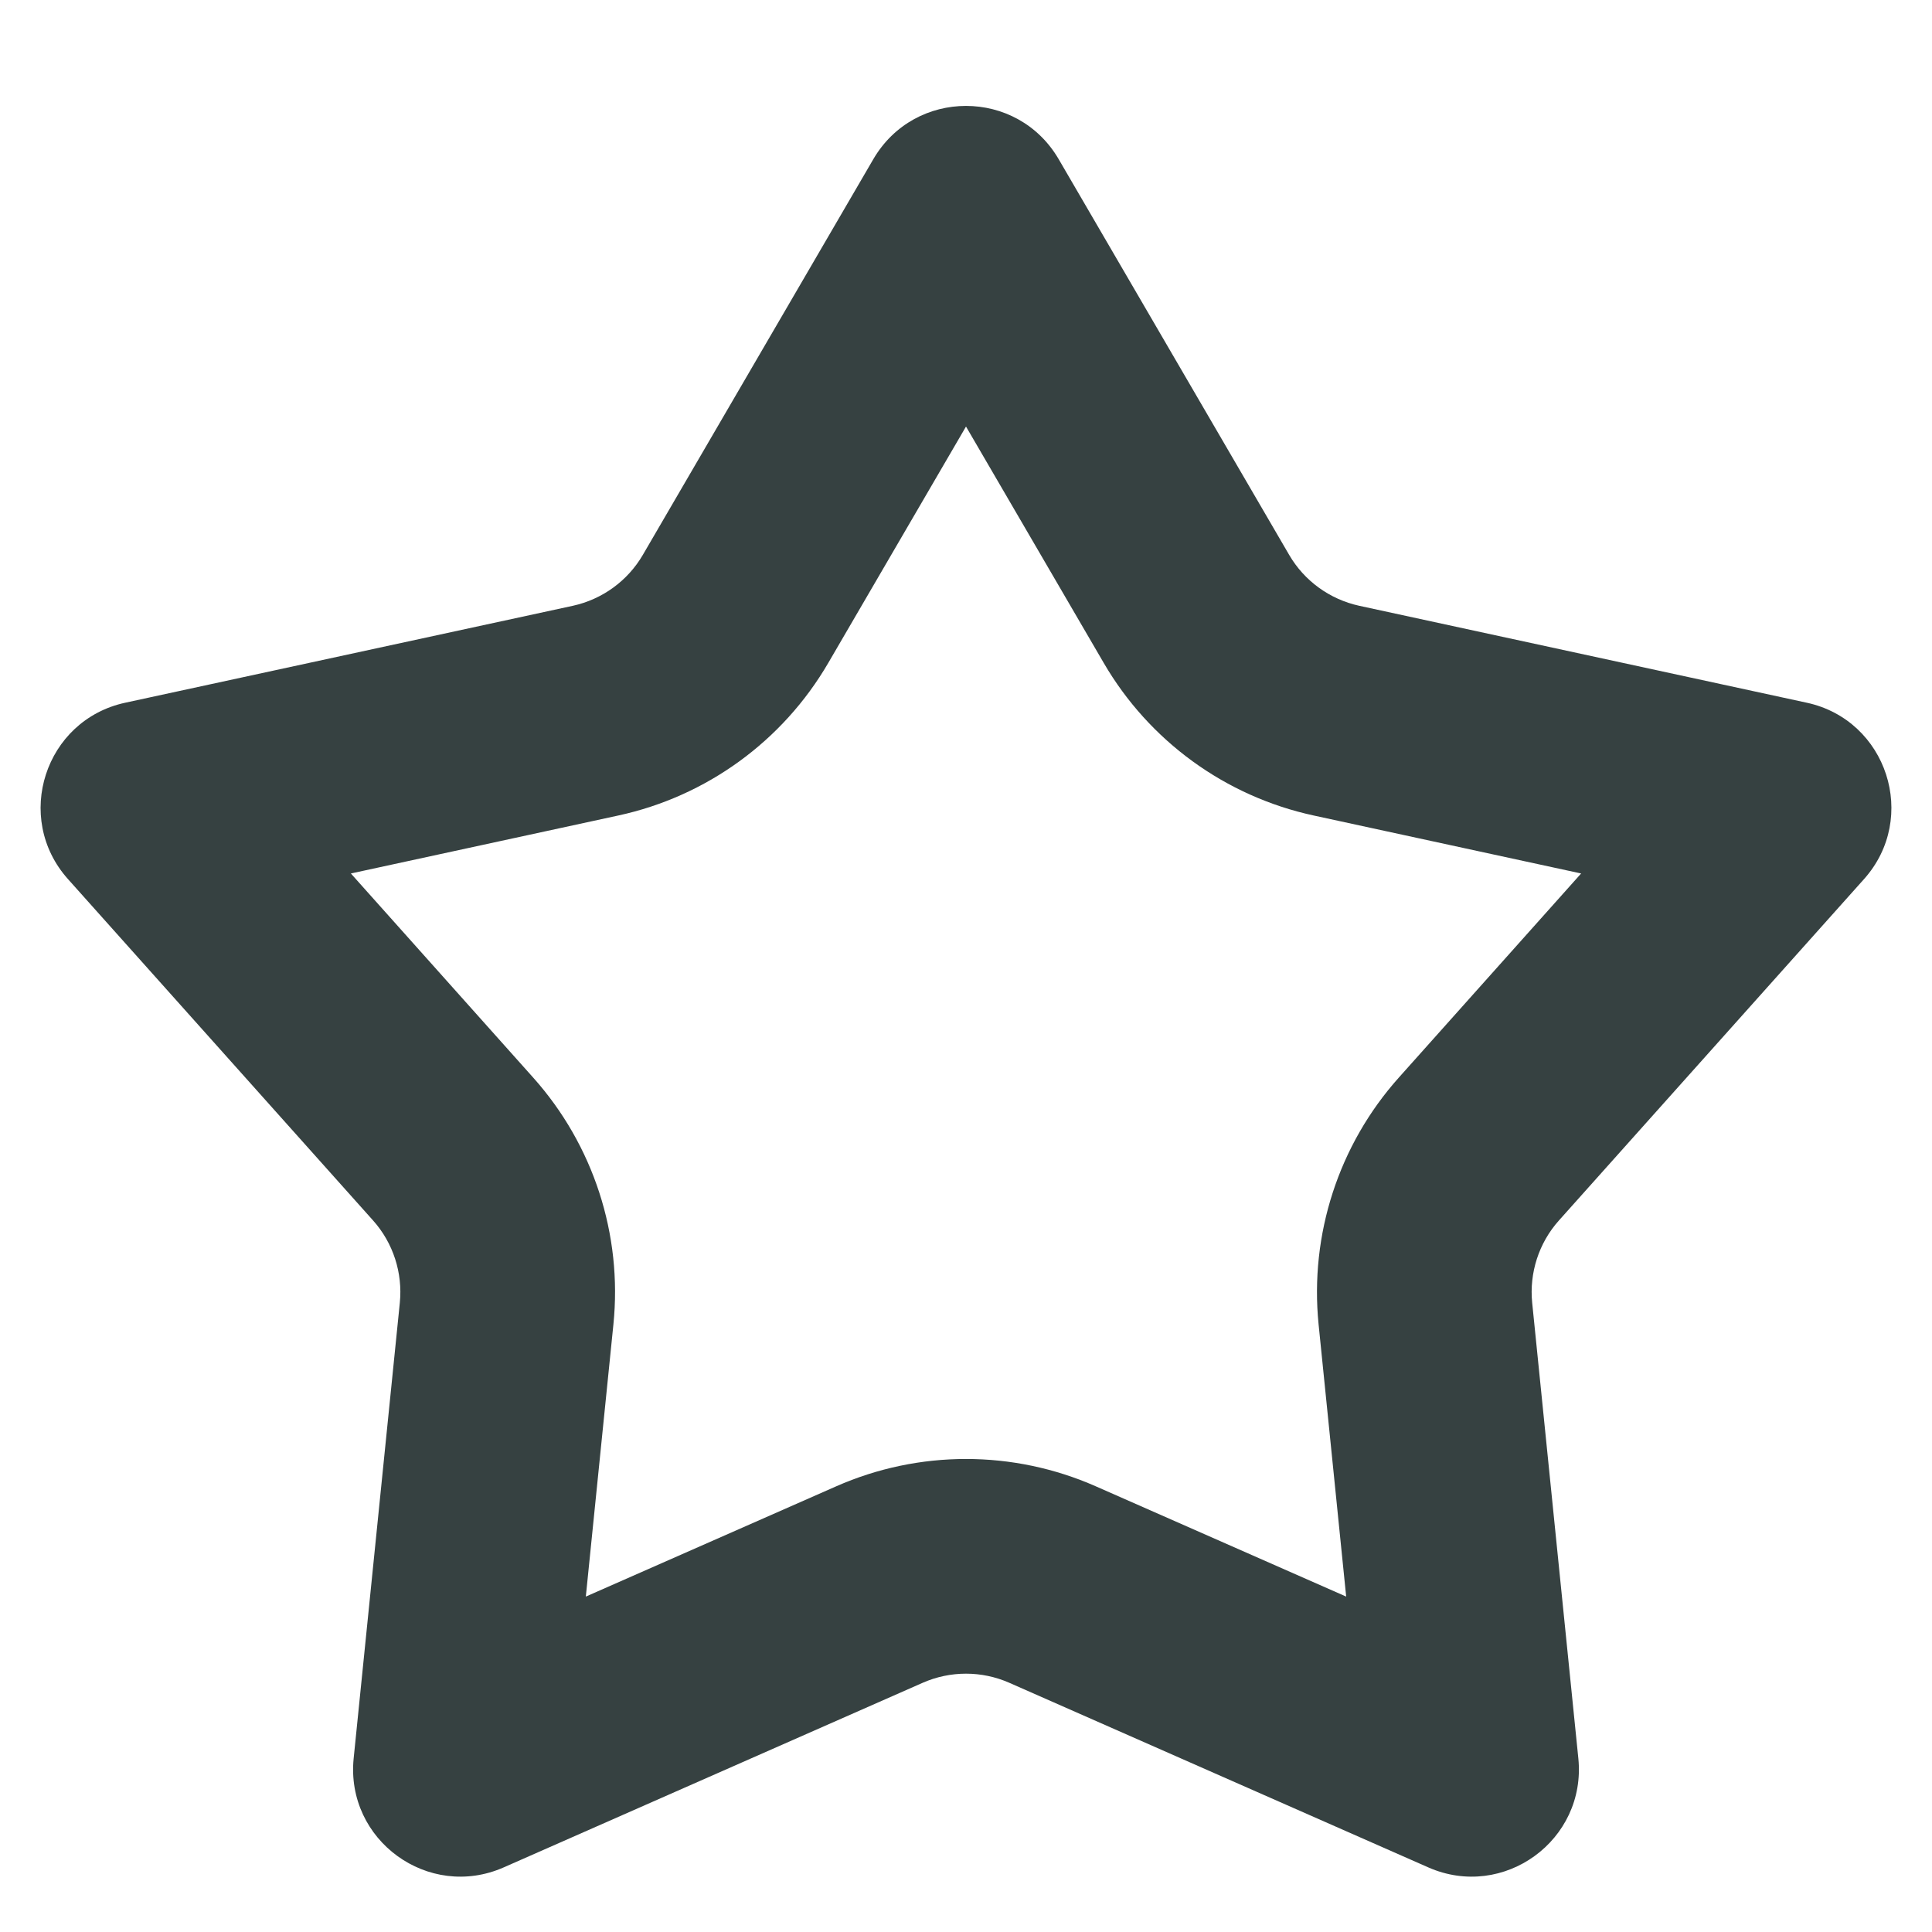 <svg width="18" height="18" viewBox="0 0 18 18" fill="none" xmlns="http://www.w3.org/2000/svg">
<path fill-rule="evenodd" clip-rule="evenodd" d="M9 3.974L7.717 6.176C7.293 6.904 6.583 7.42 5.76 7.598L3.269 8.138L4.967 10.039C5.528 10.666 5.8 11.502 5.715 12.339L5.458 14.875L7.79 13.848C8.561 13.508 9.439 13.508 10.21 13.848L12.542 14.875L12.285 12.339C12.201 11.502 12.472 10.666 13.033 10.039L14.731 8.138L12.24 7.598C11.417 7.42 10.707 6.904 10.283 6.176L9 3.974ZM9.864 1.484C9.478 0.821 8.522 0.821 8.136 1.484L5.989 5.17C5.848 5.412 5.611 5.584 5.337 5.644L1.167 6.547C0.418 6.709 0.123 7.619 0.633 8.19L3.476 11.371C3.663 11.58 3.753 11.859 3.725 12.138L3.295 16.382C3.218 17.145 3.992 17.707 4.693 17.398L8.597 15.678C8.854 15.565 9.146 15.565 9.403 15.678L13.307 17.398C14.008 17.707 14.782 17.145 14.705 16.382L14.275 12.138C14.247 11.859 14.337 11.58 14.524 11.371L17.367 8.19C17.877 7.619 17.582 6.709 16.833 6.547L12.664 5.644C12.389 5.584 12.152 5.412 12.011 5.17L9.864 1.484Z" fill="#364141"/>
</svg>
